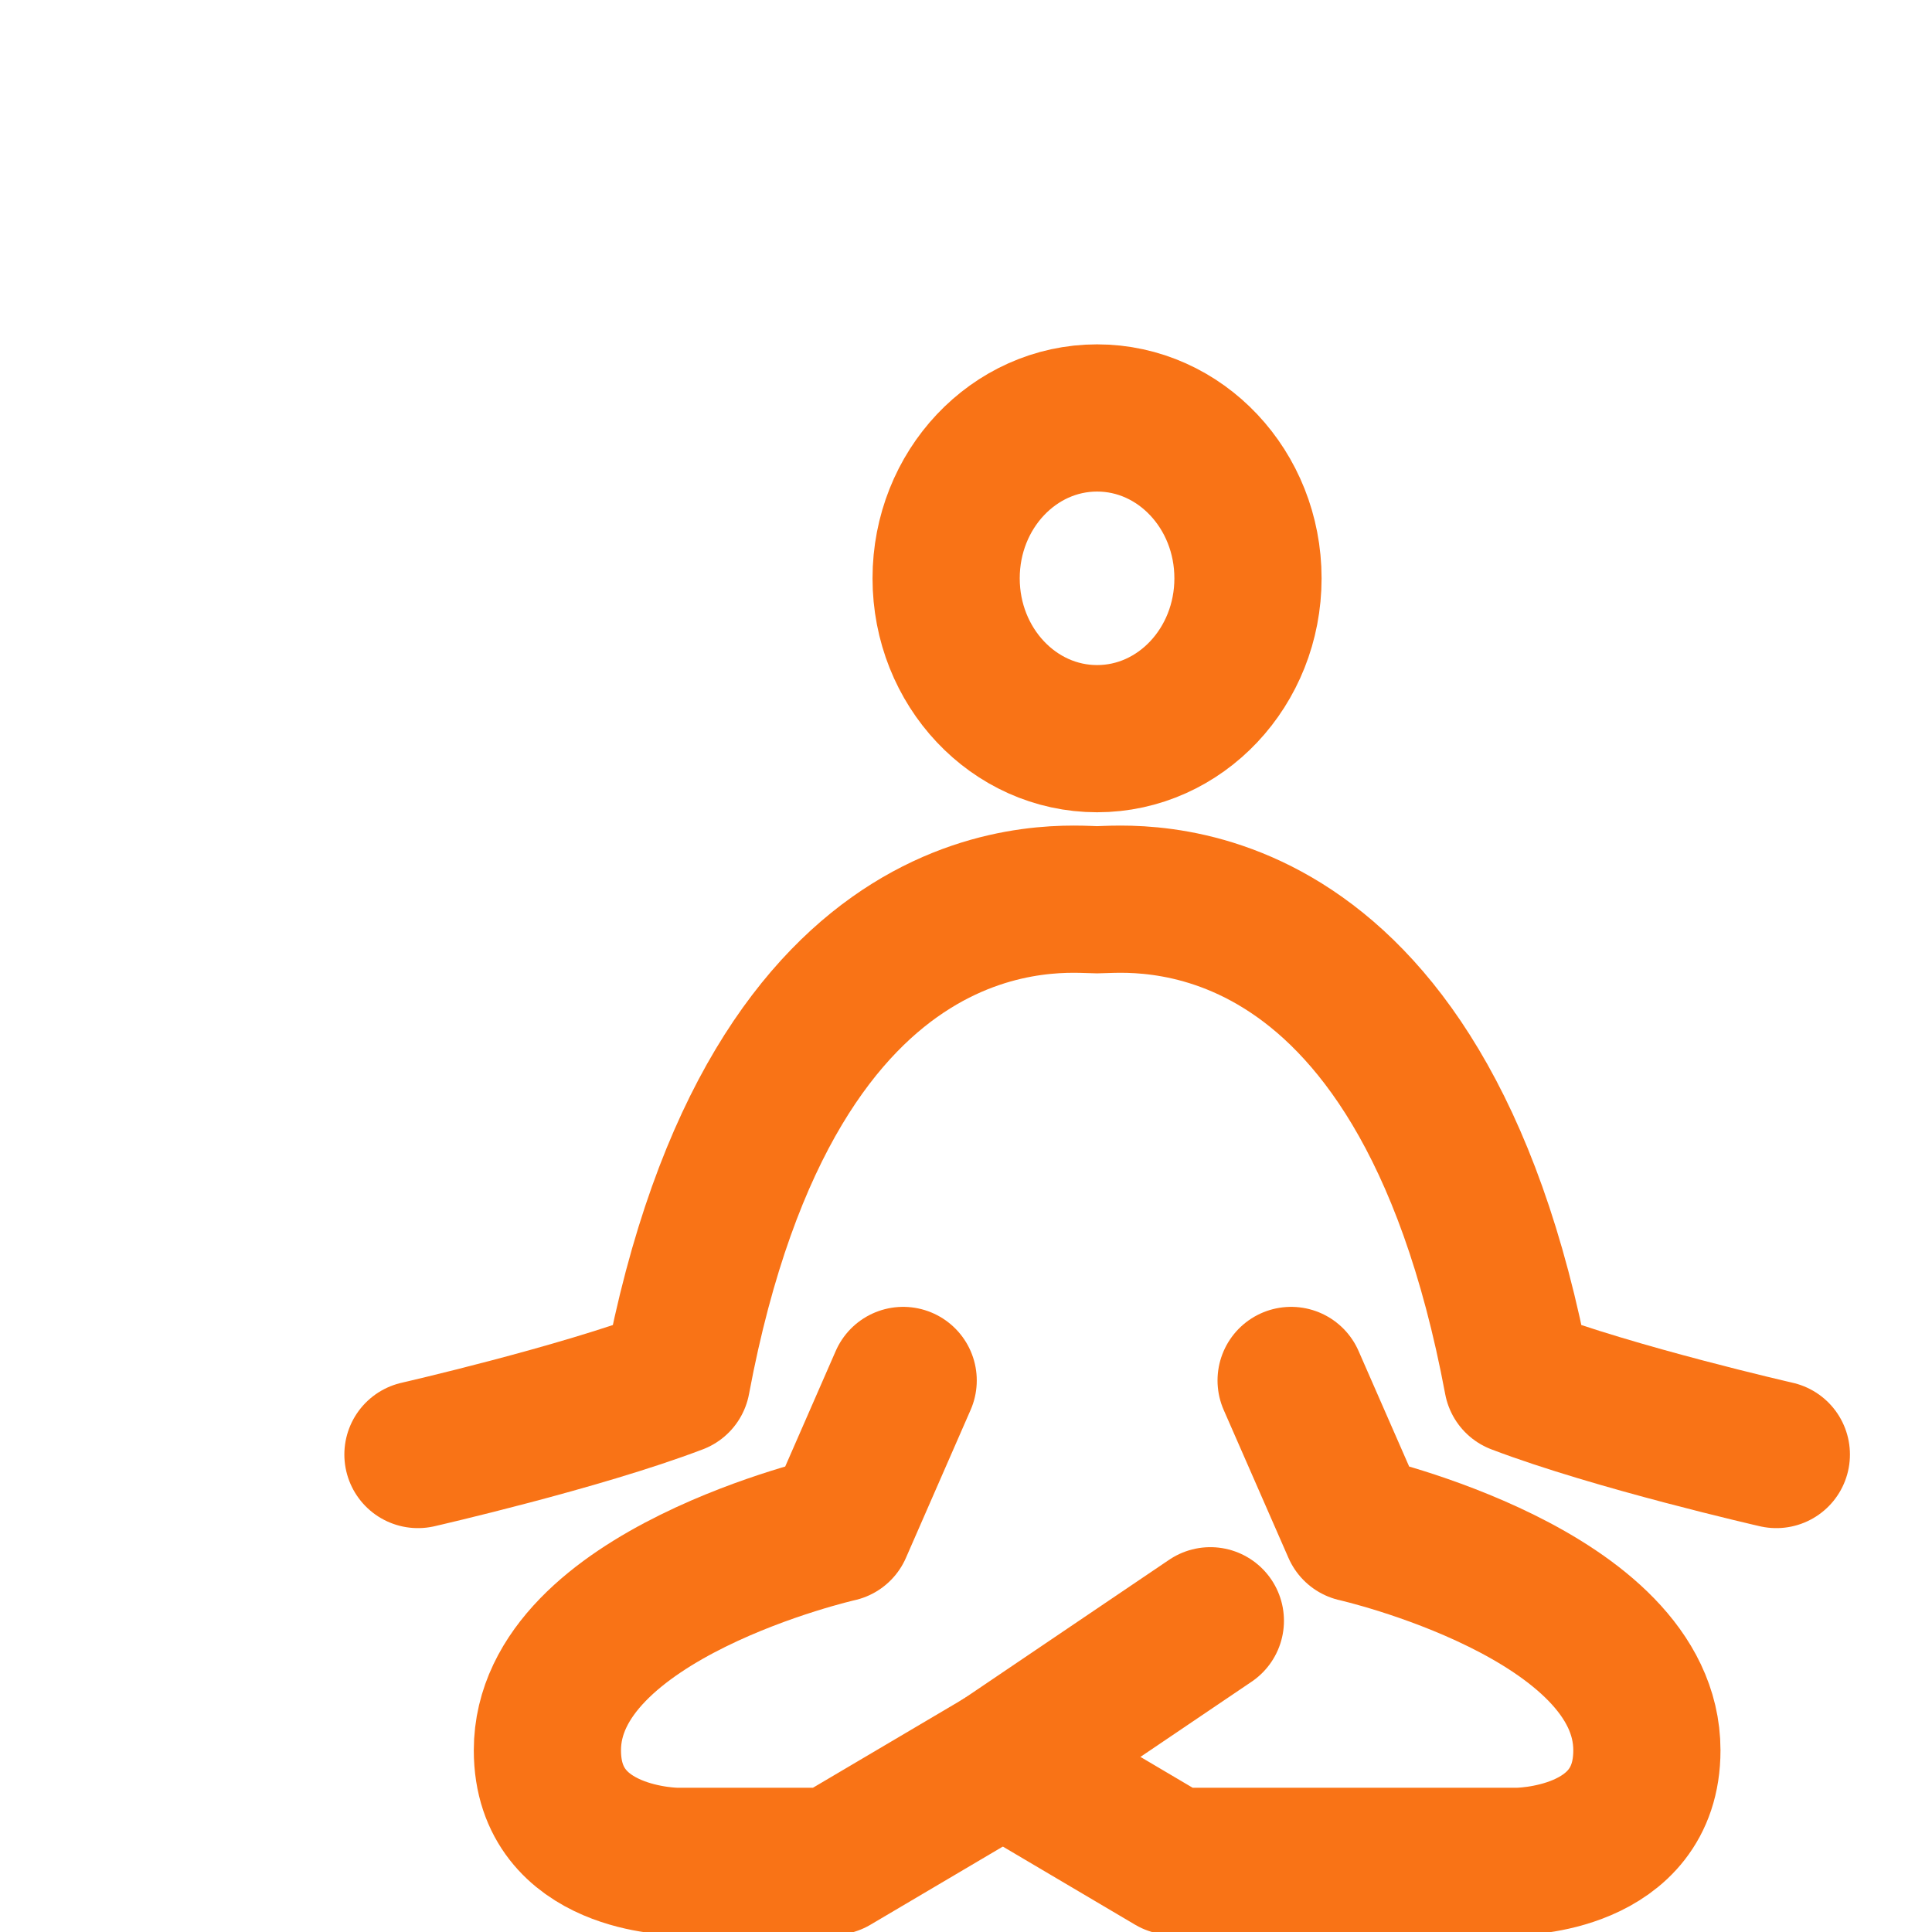 <svg width="21" height="21" viewBox="0 0 21 21" fill="none" xmlns="http://www.w3.org/2000/svg">
<g clip-path="url(#clip0_0_224)">
<path d="M14.034 15.005L14.738 16.613C14.738 16.613 17.901 17.327 17.901 19.025C17.901 20.232 16.495 20.232 16.495 20.232H12.745L10.9 19.142" stroke="#F97316" stroke-width="1.6" stroke-linecap="round" stroke-linejoin="round"/>
<path d="M9.817 15.005L9.114 16.613C9.114 16.613 5.95 17.327 5.95 19.025C5.95 20.232 7.356 20.232 7.356 20.232H9.055L10.901 19.142L13.156 17.617" stroke="#F97316" stroke-width="1.6" stroke-linecap="round" stroke-linejoin="round"/>
<path d="M4.543 15.81C4.543 15.81 6.301 15.408 7.355 15.006C8.41 9.378 11.574 9.78 11.925 9.78C12.277 9.78 15.441 9.378 16.495 15.006C17.55 15.408 19.308 15.81 19.308 15.81" stroke="#F97316" stroke-width="1.6" stroke-linecap="round" stroke-linejoin="round"/>
<path d="M11.925 8.029C12.831 8.029 13.565 7.249 13.565 6.286C13.565 5.323 12.831 4.543 11.925 4.543C11.019 4.543 10.284 5.323 10.284 6.286C10.284 7.249 11.019 8.029 11.925 8.029Z" stroke="#F97316" stroke-width="1.6" stroke-linecap="round" stroke-linejoin="round"/>
</g>
<defs>
<clipPath id="clip0_0_224">
<rect width="21" height="21" fill="white"/>
</clipPath>
</defs>
</svg>
